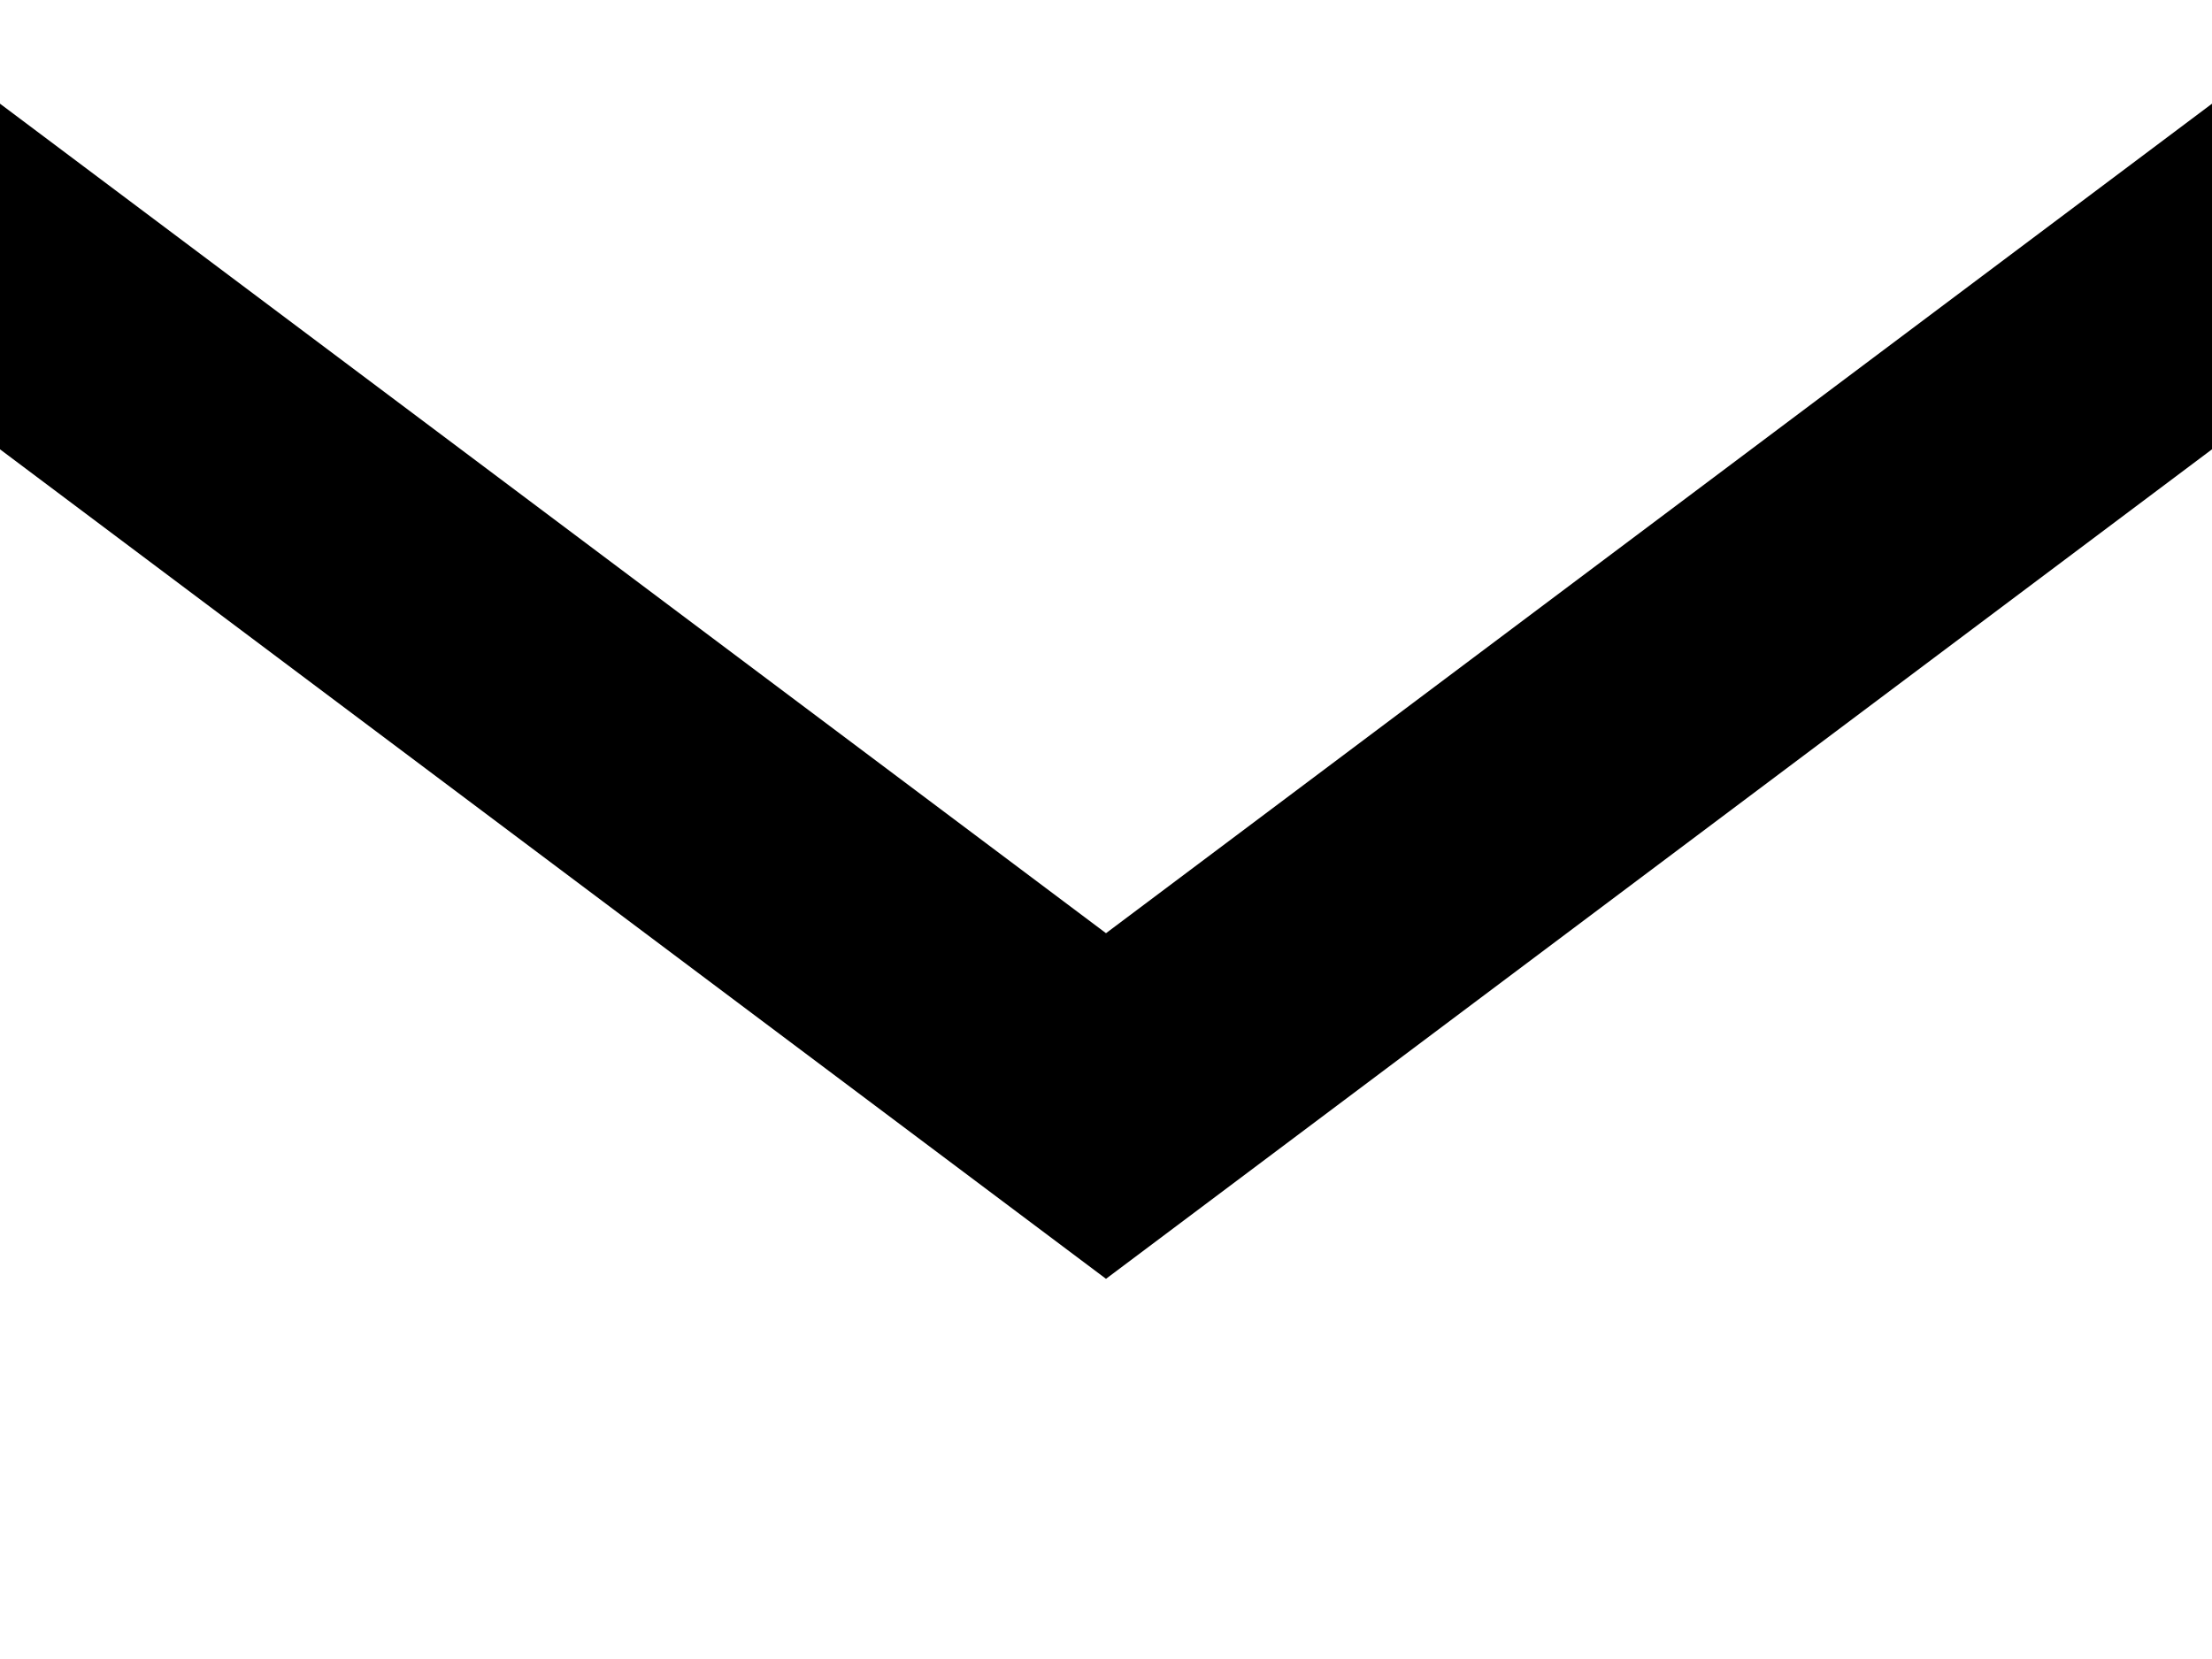 <svg id="squiggle-svg" xmlns="http://www.w3.org/2000/svg" xmlns:xlink="http://www.w3.org/1999/xlink" viewBox="0 0 8 6">
  <polyline points="-4,4 0,1 4,4 8,1 12,4" fill="transparent" stroke="black"></polyline>
</svg>